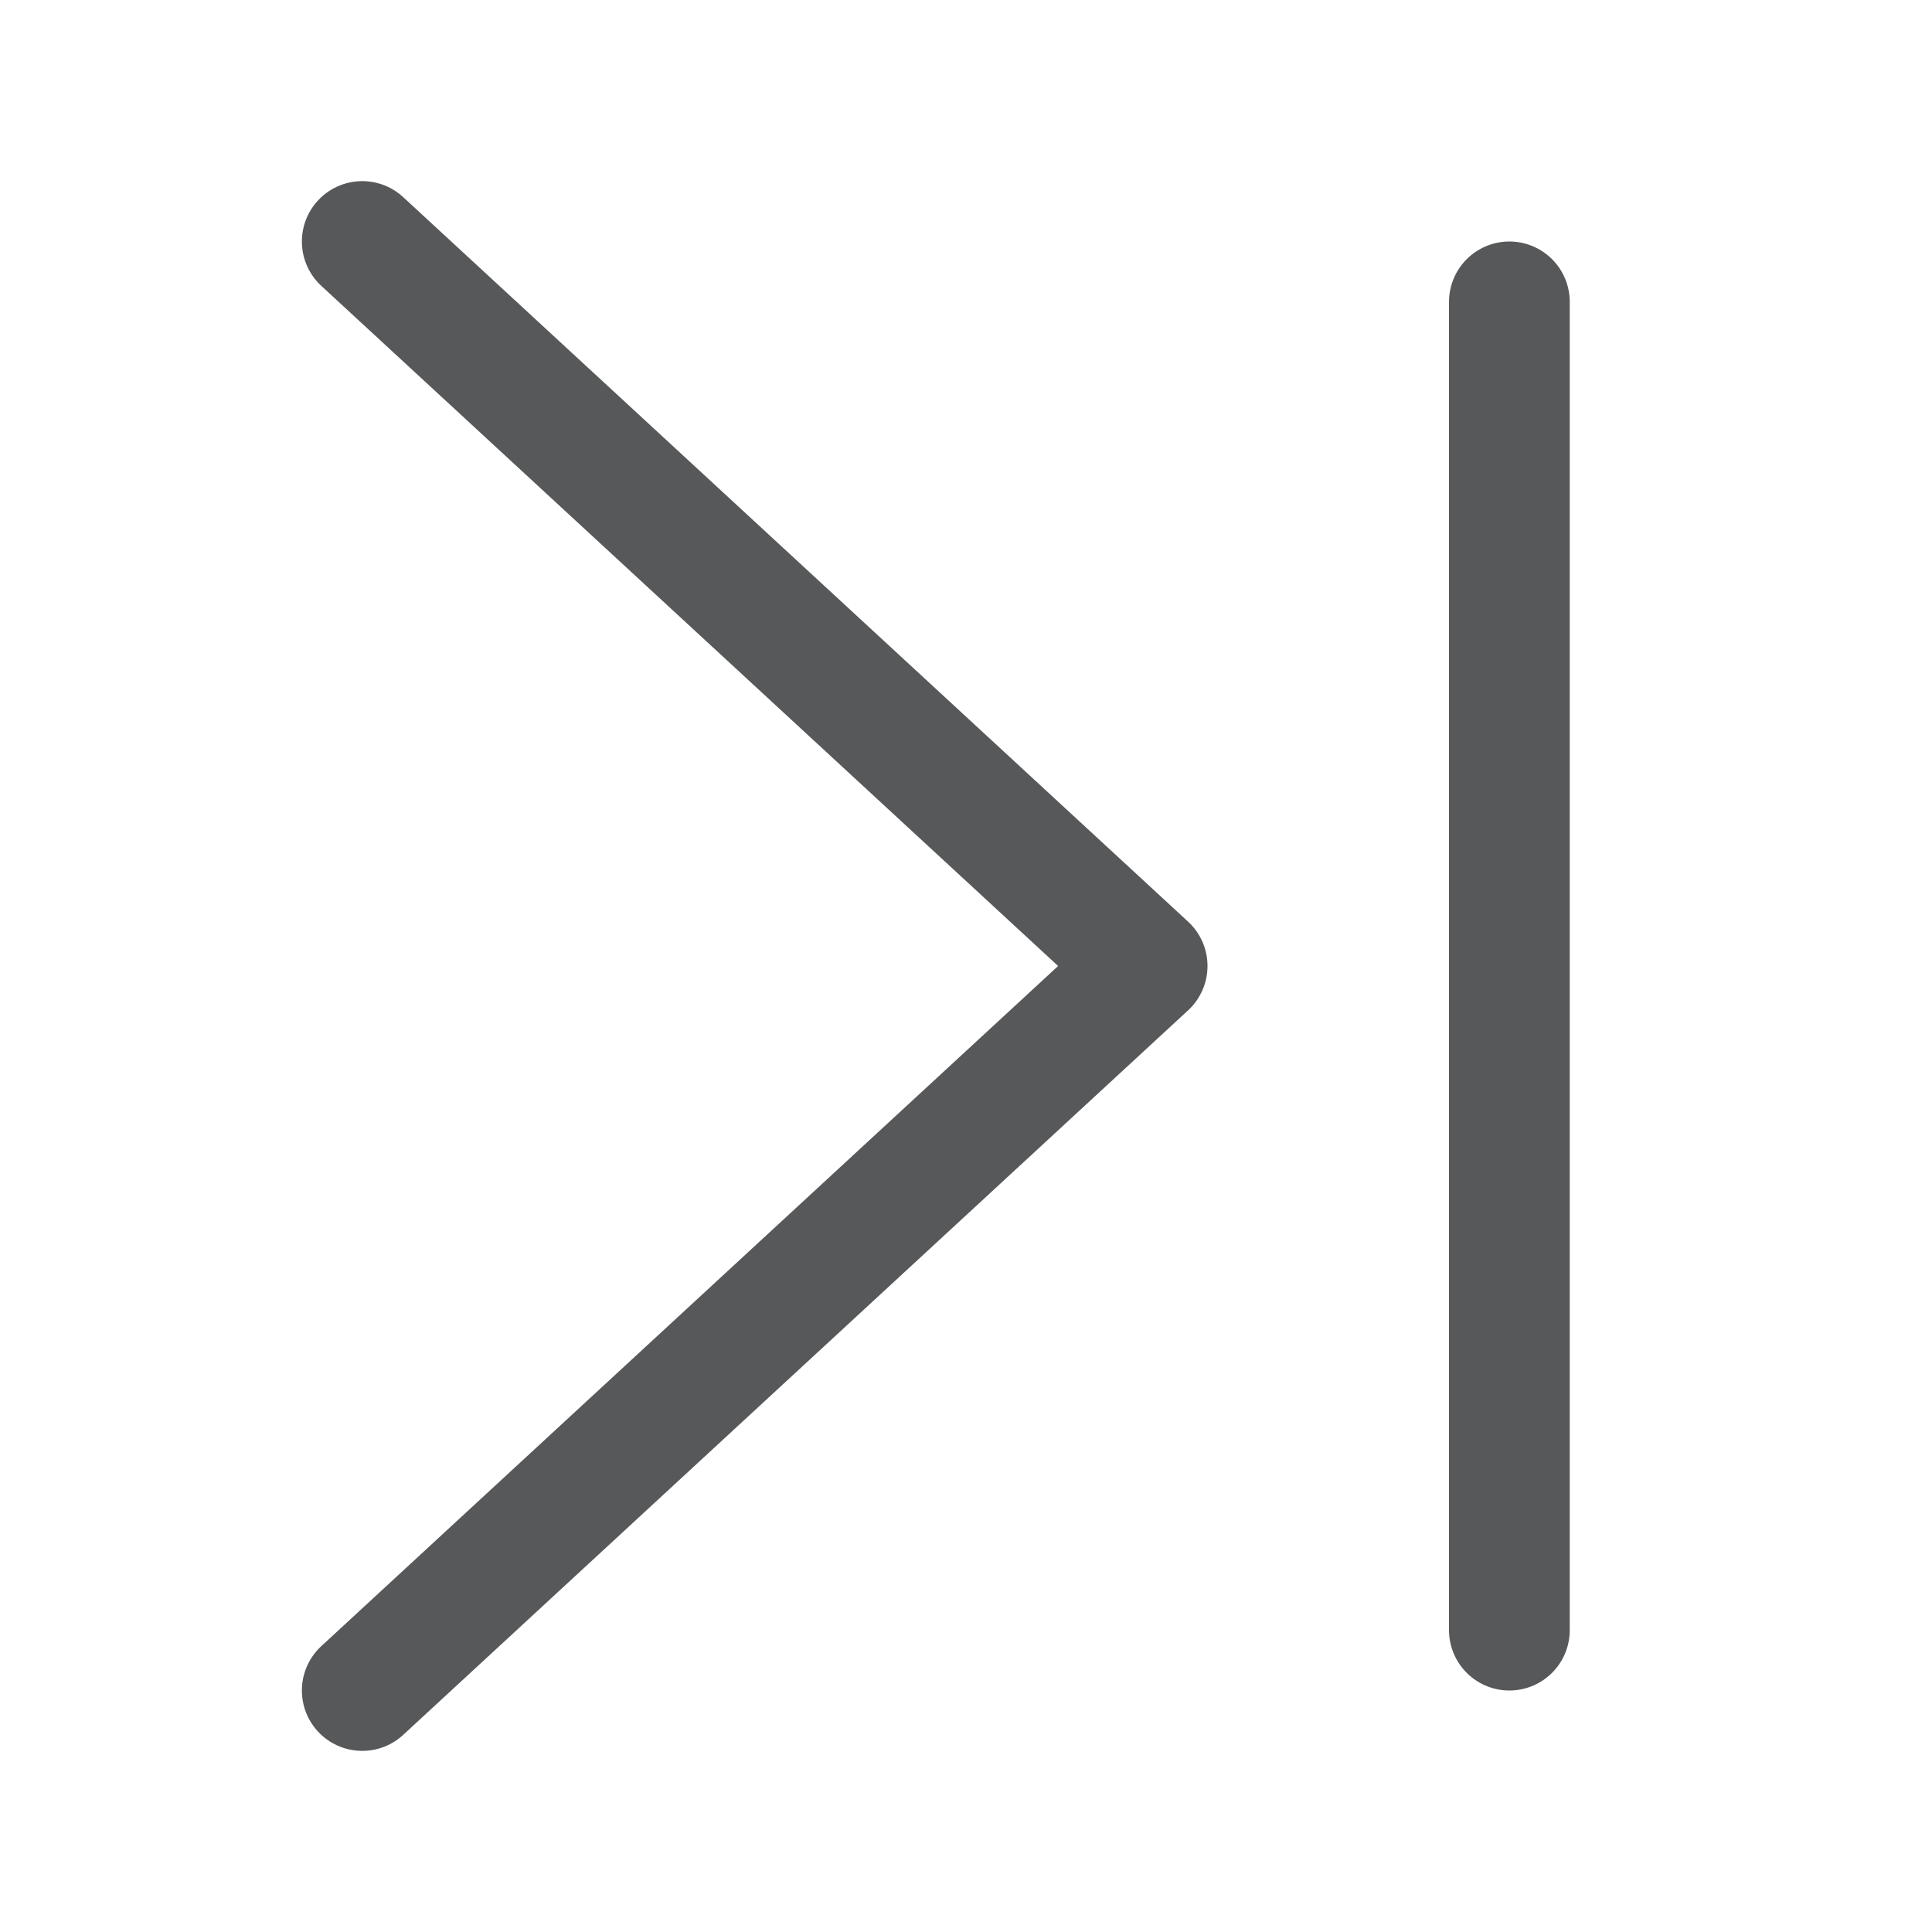 <?xml version="1.0" encoding="utf-8"?>
<!-- Generator: Adobe Illustrator 24.0.0, SVG Export Plug-In . SVG Version: 6.00 Build 0)  -->
<svg version="1.1" id="图层_2" xmlns="http://www.w3.org/2000/svg" xmlns:xlink="http://www.w3.org/1999/xlink" x="0px" y="0px"
	 viewBox="0 0 16 16" style="enable-background:new 0 0 16 16;" xml:space="preserve">
<style type="text/css">
	.st0{opacity:0.75;fill:none;stroke:#1F2022;stroke-linecap:round;stroke-linejoin:round;stroke-miterlimit:10;}
	.st1{opacity:0.75;fill:none;stroke:#1F2022;stroke-linecap:round;stroke-miterlimit:10;enable-background:new    ;}
</style>
<polyline class="st0" points="3,2 9.5,8 3,14 "/>
<line class="st1" x1="12.5" y1="2.5" x2="12.5" y2="13.5"/>
</svg>
